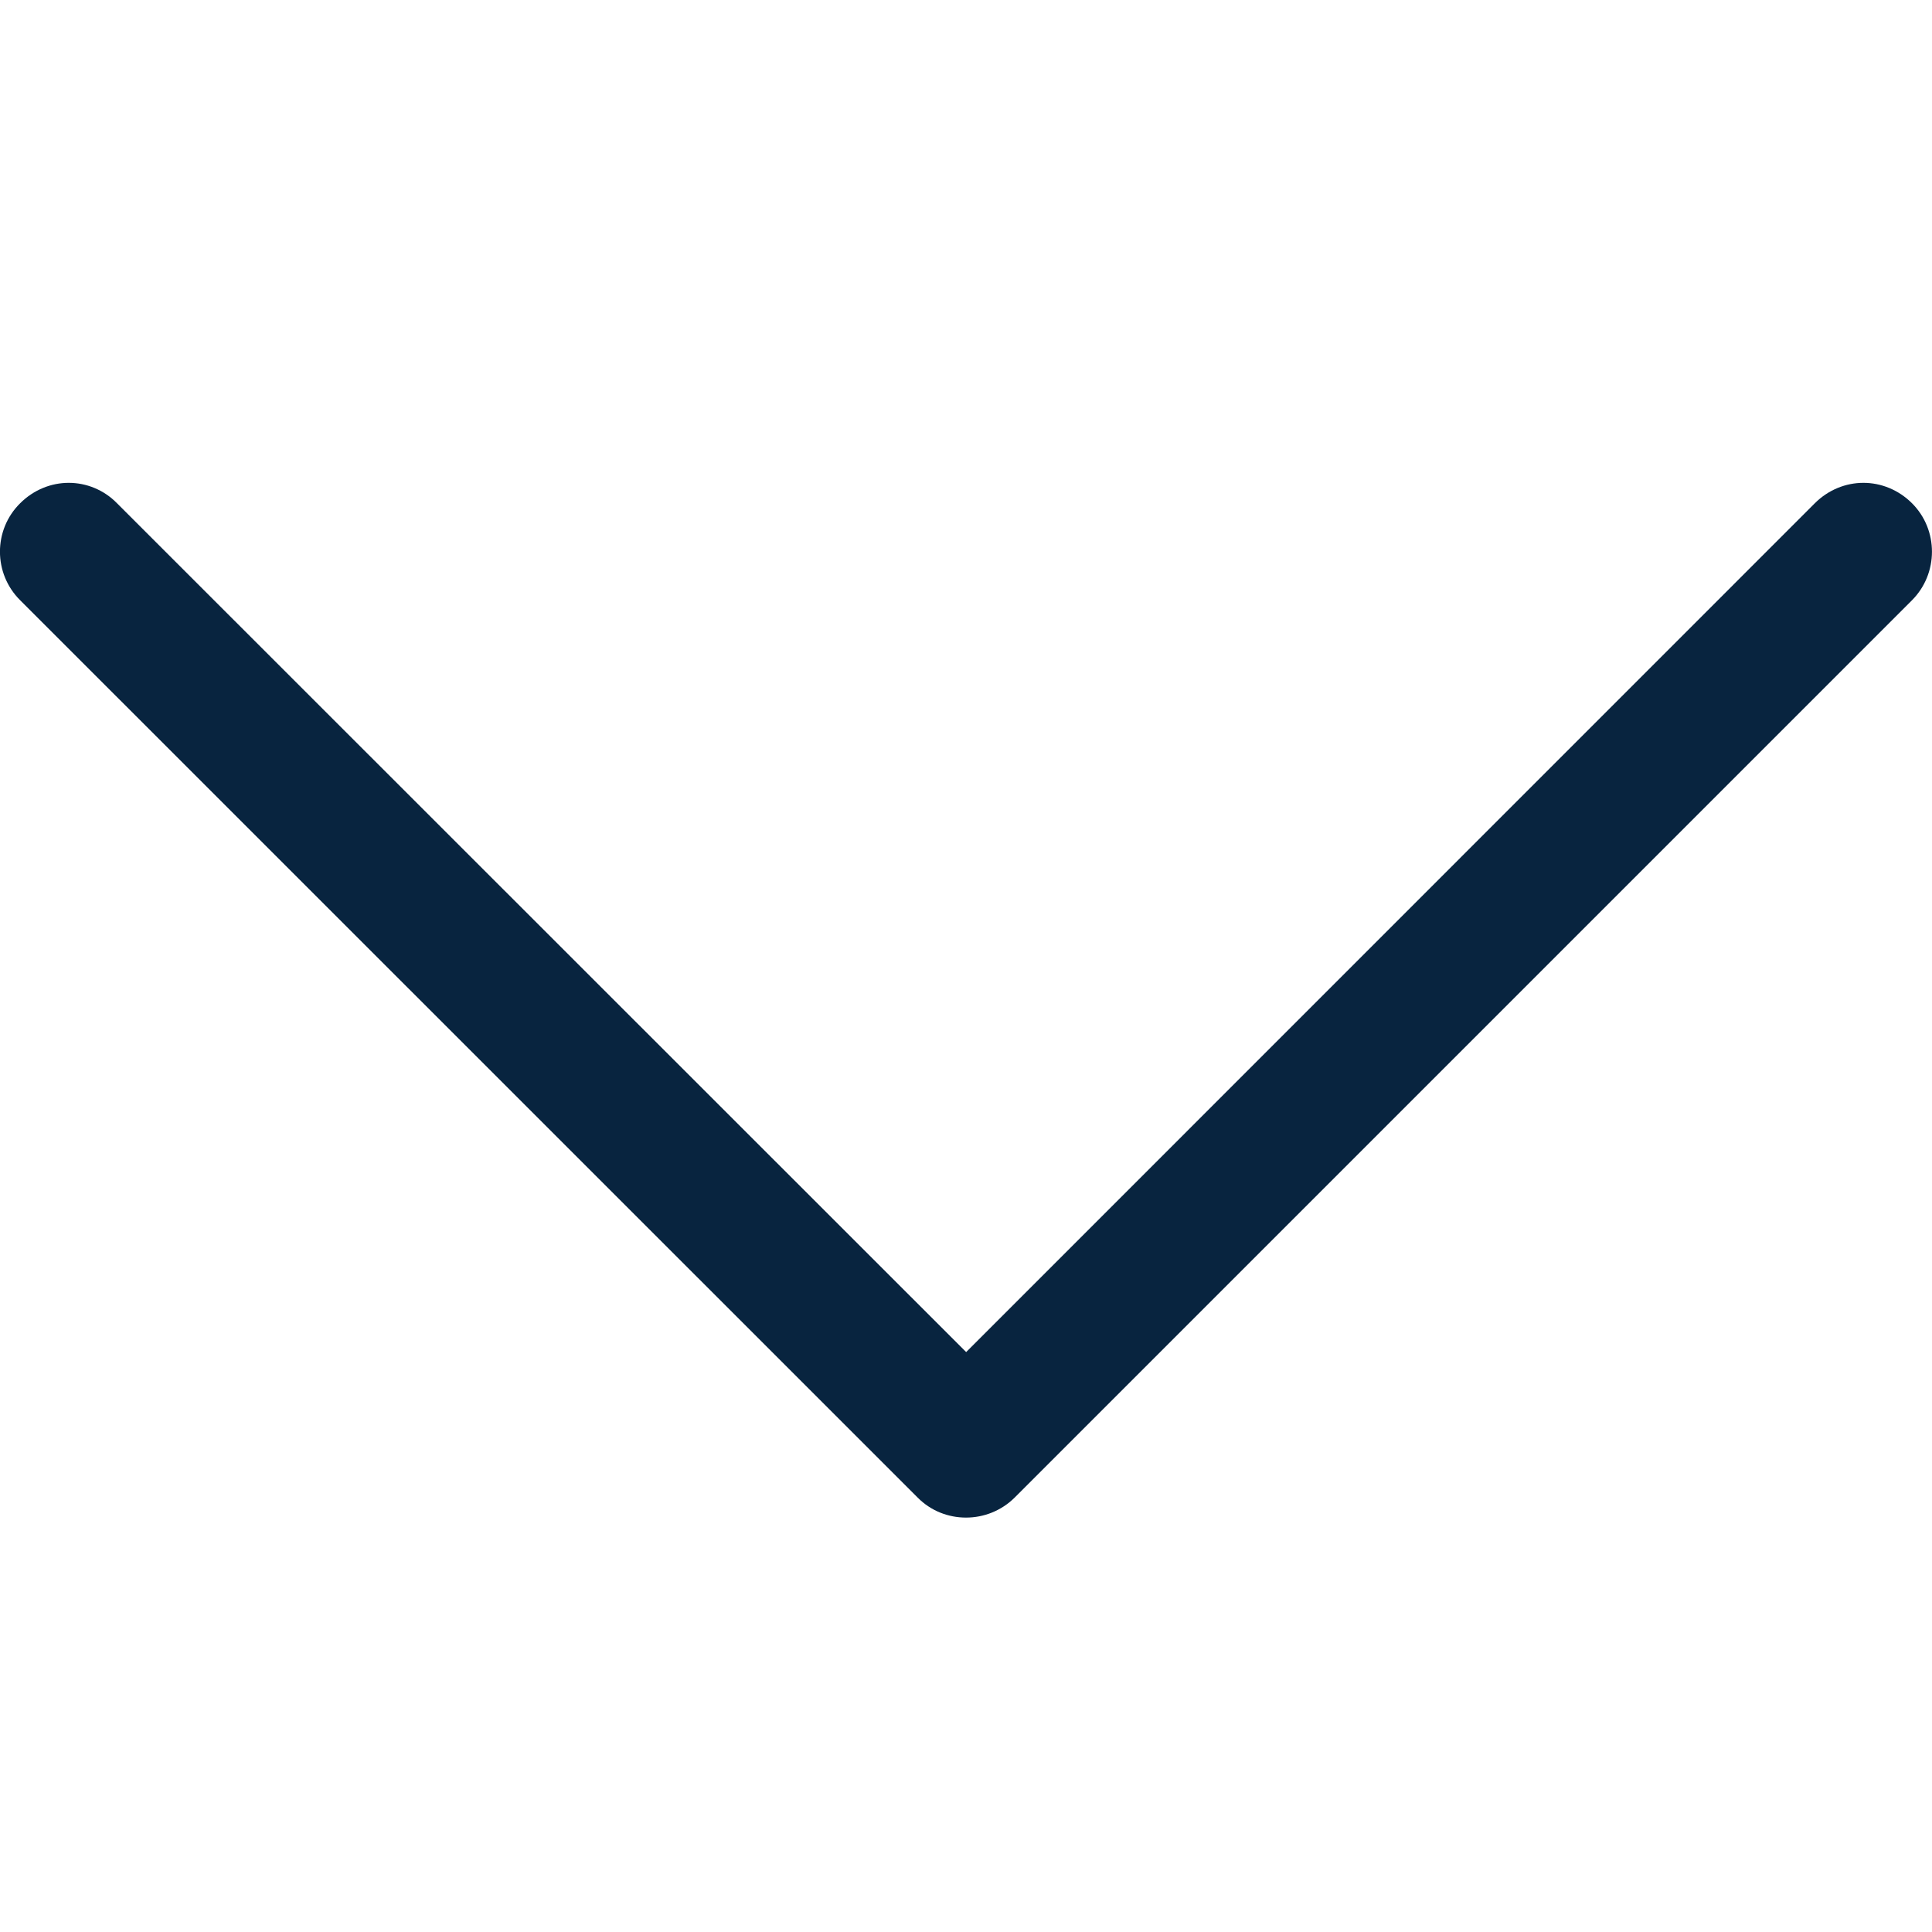 <?xml version="1.0" encoding="UTF-8"?>
<svg width="12px" height="12px" viewBox="0 0 12 12" version="1.1" xmlns="http://www.w3.org/2000/svg" xmlns:xlink="http://www.w3.org/1999/xlink">
    <title>40EC8638-B576-4EE9-99F9-FB51C1A04271</title>
    <g id="Consideration---Content" stroke="none" stroke-width="1" fill="none" fill-rule="evenodd">
        <g id="Consideration---Content---Main" transform="translate(-678, -106)" fill="#08243F">
            <g id="CompareComponent" transform="translate(290, 86)">
                <g id="Categories" transform="translate(261, 1)">
                    <g id="Icons/Arrows/Down" transform="translate(127, 19)">
                        <path d="M6.3,3.124 L11.875,8.698 C12.042,8.864 12.042,9.135 11.875,9.3 C11.791,9.384 11.682,9.427 11.573,9.427 C11.464,9.427 11.355,9.384 11.273,9.3 L5.999,4.028 L0.728,9.3 C0.644,9.384 0.535,9.427 0.426,9.427 C0.317,9.427 0.208,9.384 0.124,9.3 C-0.041,9.135 -0.041,8.864 0.124,8.698 L5.698,3.124 C5.782,3.041 5.891,3 6,3 C6.109,3 6.218,3.041 6.3,3.124 Z" id="Down" transform="translate(6, 6.213) rotate(-180) translate(-6, -6.213) "></path>
                    </g>
                </g>
            </g>
        </g>
    </g>
</svg>